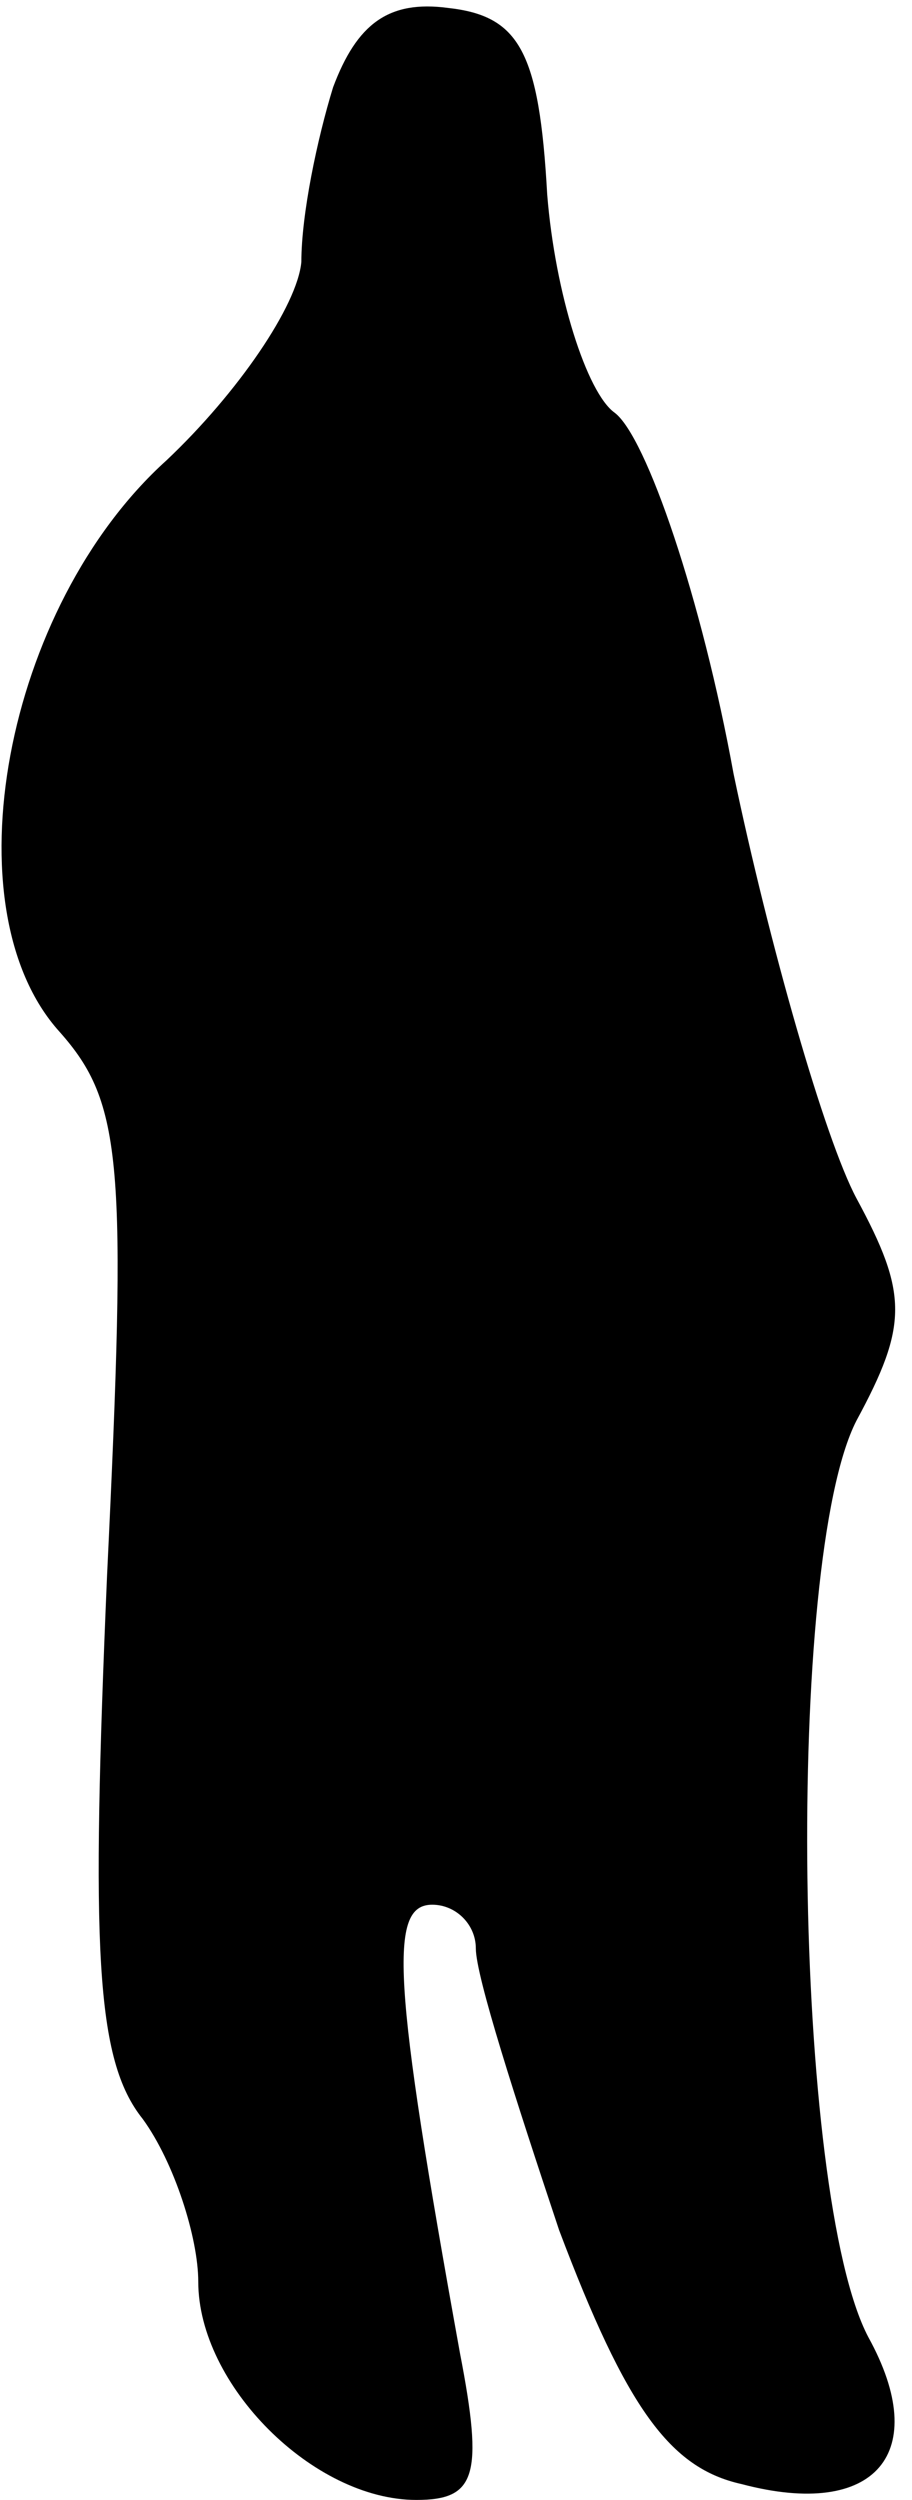 <?xml version="1.0" standalone="no"?>
<!DOCTYPE svg PUBLIC "-//W3C//DTD SVG 20010904//EN"
 "http://www.w3.org/TR/2001/REC-SVG-20010904/DTD/svg10.dtd">
<svg version="1.0" xmlns="http://www.w3.org/2000/svg"
 width="23pt" height="63pt" viewBox="0 0 23 63"
 preserveAspectRatio="xMidYMid meet">
<g transform="translate(0,63) scale(0.1,-0.1)"
fill="#000000" stroke="none">
<path fill="#000000" stroke="none" d="M84 608 c-4 -13 -8 -32 -8 -44 -1 -11
-16 -33 -34 -50 -41 -37 -55 -113 -27 -144 16 -18 17 -33 12 -137 -4 -94 -3
-122 9 -137 8 -11 14 -30 14 -41 0 -26 29 -55 55 -55 15 0 17 6 11 37 -17 94
-18 113 -7 113 6 0 11 -5 11 -11 0 -7 10 -38 21 -71 17 -45 28 -60 46 -64 34
-9 48 8 32 37 -19 36 -21 196 -3 231 13 24 13 32 0 56 -8 15 -22 64 -31 107
-8 44 -22 85 -30 91 -7 5 -15 30 -17 55 -2 36 -7 45 -25 47 -15 2 -23 -4 -29
-20z"/>
</g>
</svg>

